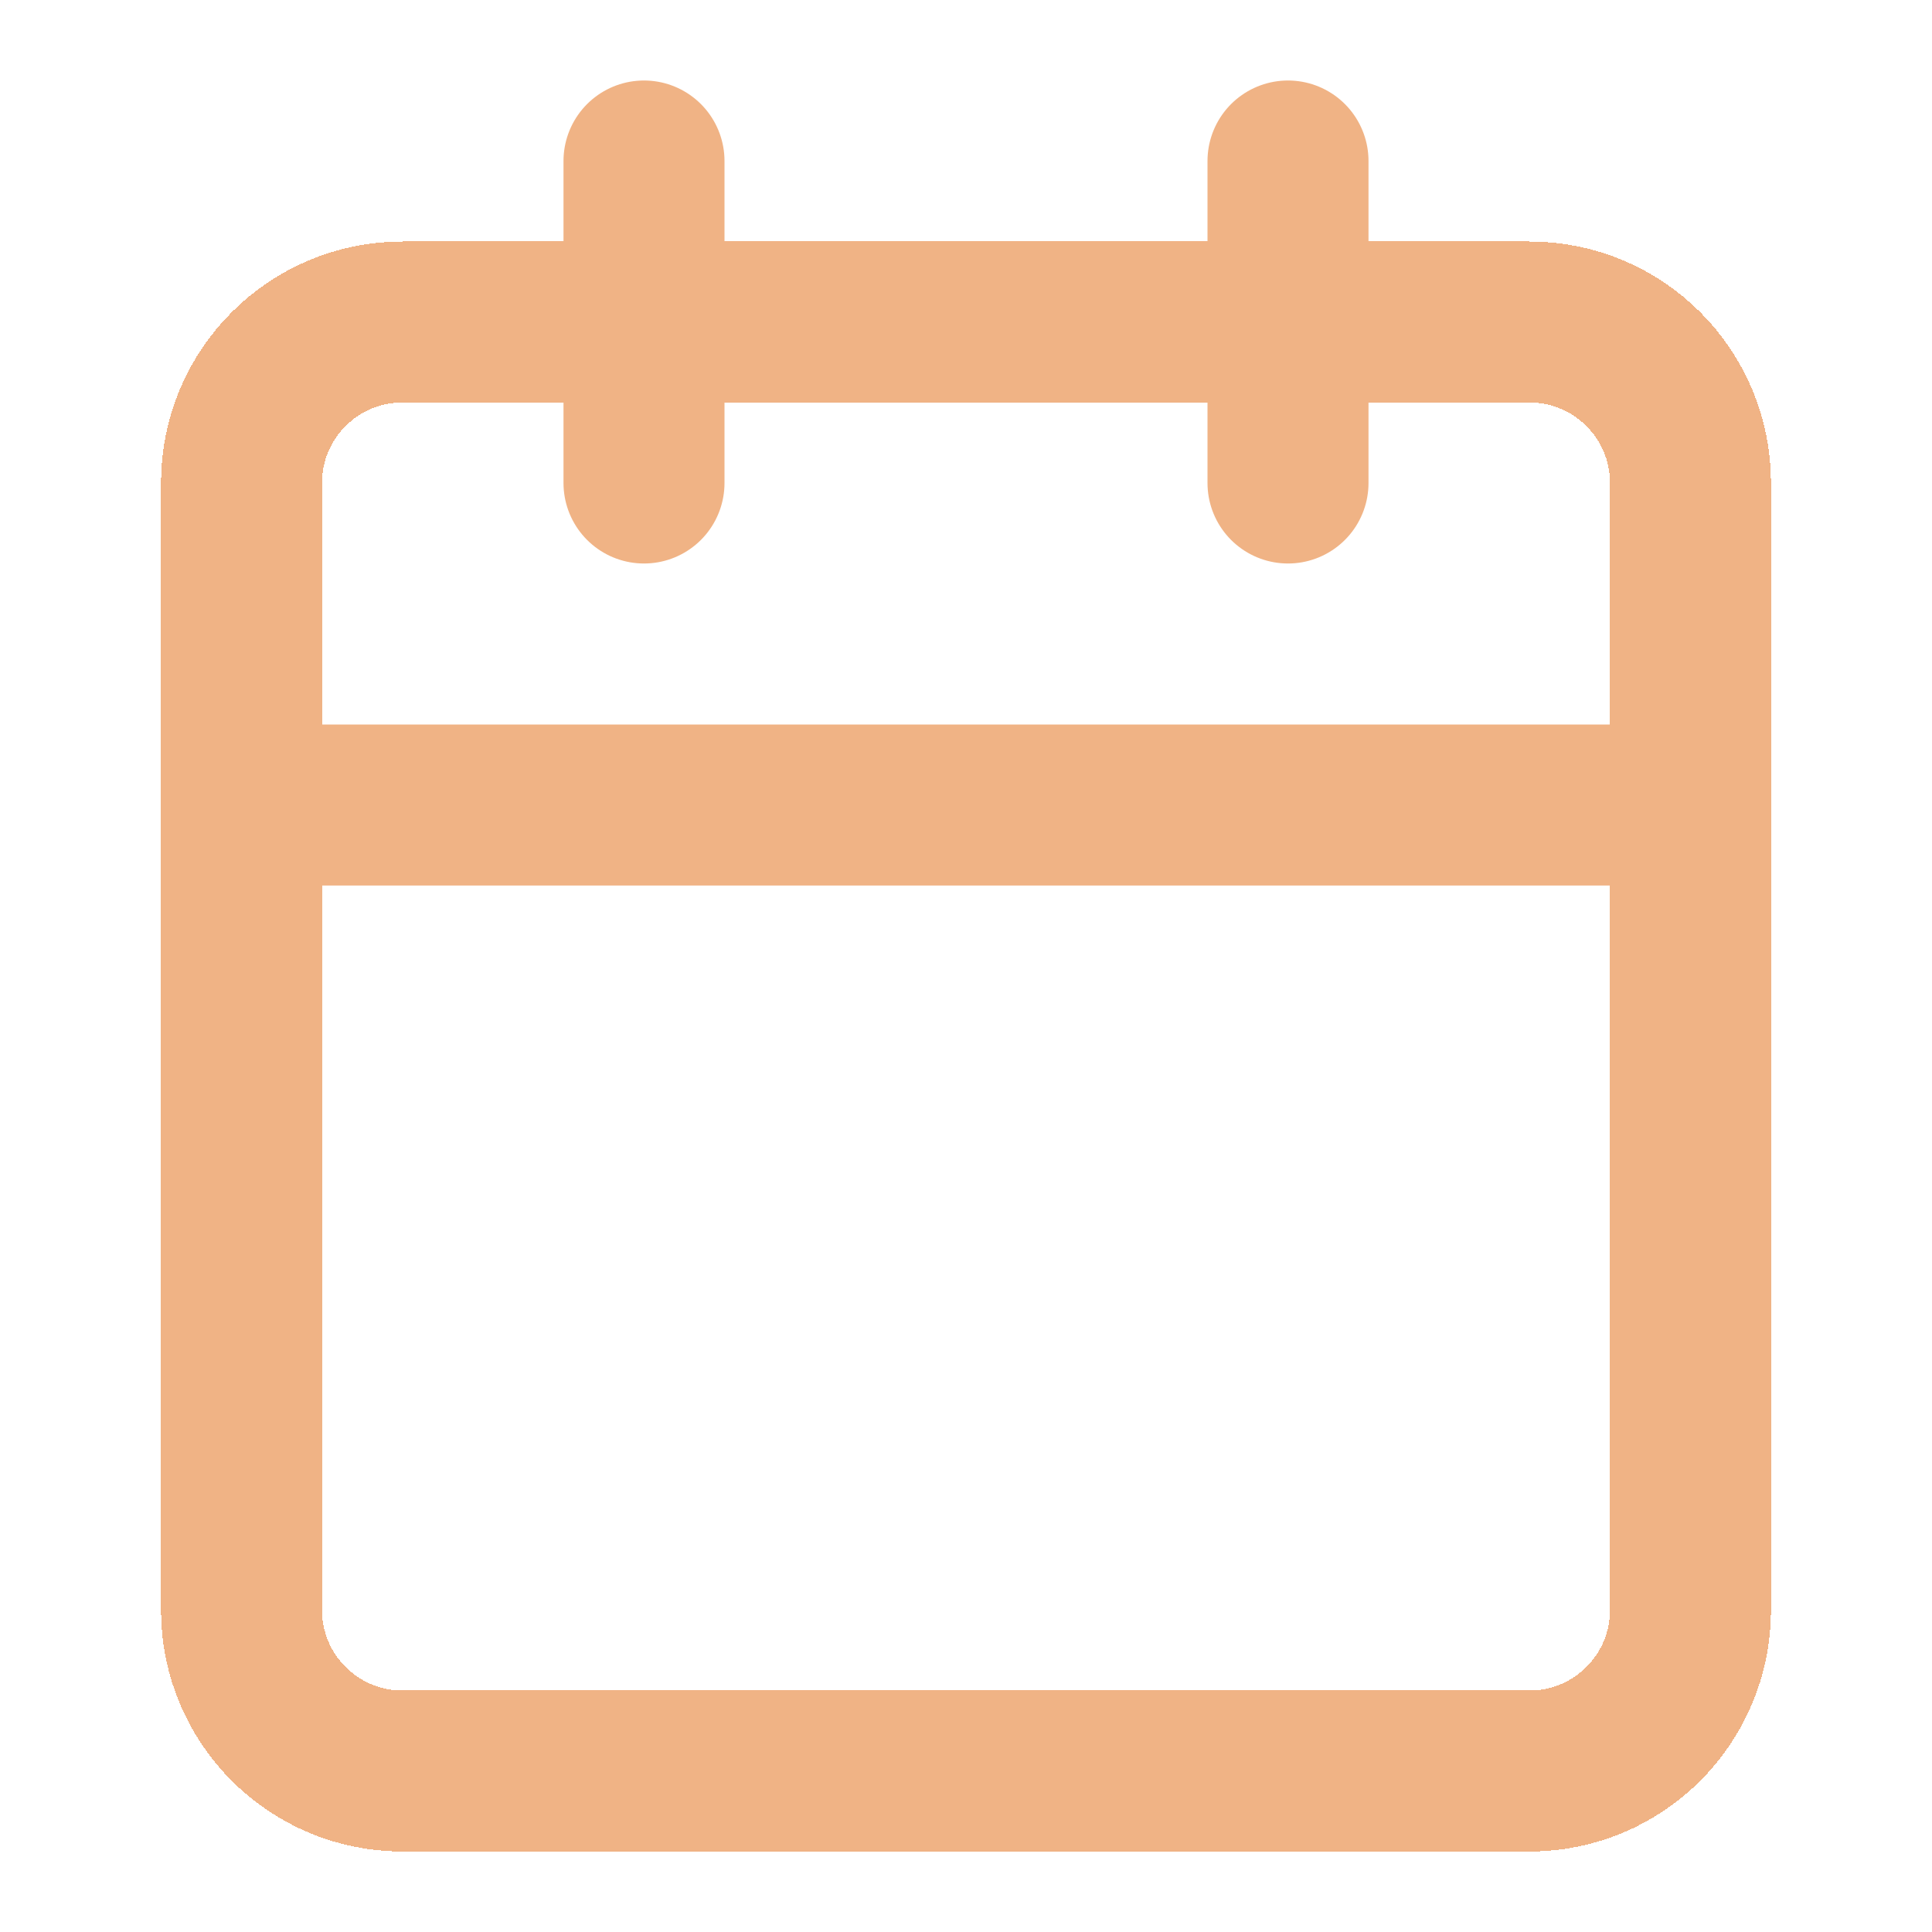 <svg width="24" height="24" viewBox="0 0 24 24" fill="none" xmlns="http://www.w3.org/2000/svg">
<g clip-path="url(#clip0_248_799)">
<g filter="url(#filter0_d_248_799)">
<path d="M19 4H5C3.895 4 3 4.895 3 6V20C3 21.105 3.895 22 5 22H19C20.105 22 21 21.105 21 20V6C21 4.895 20.105 4 19 4Z" stroke="#F0B385" stroke-width="2" stroke-linecap="round" stroke-linejoin="round" shape-rendering="crispEdges"/>
</g>
<g filter="url(#filter1_d_248_799)">
<path d="M16 2V6" stroke="#F0B385" stroke-width="2" stroke-linecap="round" stroke-linejoin="round"/>
</g>
<g filter="url(#filter2_d_248_799)">
<path d="M8 2V6" stroke="#F0B385" stroke-width="2" stroke-linecap="round" stroke-linejoin="round"/>
</g>
<g filter="url(#filter3_d_248_799)">
<path d="M3 10H21" stroke="#F0B385" stroke-width="2" stroke-linecap="round" stroke-linejoin="round"/>
</g>
</g>
<defs>
<filter id="filter0_d_248_799" x="-1" y="0" width="26" height="26" filterUnits="userSpaceOnUse" color-interpolation-filters="sRGB">
<feFlood flood-opacity="0" result="BackgroundImageFix"/>
<feColorMatrix in="SourceAlpha" type="matrix" values="0 0 0 0 0 0 0 0 0 0 0 0 0 0 0 0 0 0 127 0" result="hardAlpha"/>
<feOffset/>
<feGaussianBlur stdDeviation="1.5"/>
<feComposite in2="hardAlpha" operator="out"/>
<feColorMatrix type="matrix" values="0 0 0 0 0.988 0 0 0 0 0.858 0 0 0 0 0.761 0 0 0 0.5 0"/>
<feBlend mode="normal" in2="BackgroundImageFix" result="effect1_dropShadow_248_799"/>
<feBlend mode="normal" in="SourceGraphic" in2="effect1_dropShadow_248_799" result="shape"/>
</filter>
<filter id="filter1_d_248_799" x="12" y="-2" width="8" height="12" filterUnits="userSpaceOnUse" color-interpolation-filters="sRGB">
<feFlood flood-opacity="0" result="BackgroundImageFix"/>
<feColorMatrix in="SourceAlpha" type="matrix" values="0 0 0 0 0 0 0 0 0 0 0 0 0 0 0 0 0 0 127 0" result="hardAlpha"/>
<feOffset/>
<feGaussianBlur stdDeviation="1.5"/>
<feComposite in2="hardAlpha" operator="out"/>
<feColorMatrix type="matrix" values="0 0 0 0 0.988 0 0 0 0 0.858 0 0 0 0 0.761 0 0 0 0.5 0"/>
<feBlend mode="normal" in2="BackgroundImageFix" result="effect1_dropShadow_248_799"/>
<feBlend mode="normal" in="SourceGraphic" in2="effect1_dropShadow_248_799" result="shape"/>
</filter>
<filter id="filter2_d_248_799" x="4" y="-2" width="8" height="12" filterUnits="userSpaceOnUse" color-interpolation-filters="sRGB">
<feFlood flood-opacity="0" result="BackgroundImageFix"/>
<feColorMatrix in="SourceAlpha" type="matrix" values="0 0 0 0 0 0 0 0 0 0 0 0 0 0 0 0 0 0 127 0" result="hardAlpha"/>
<feOffset/>
<feGaussianBlur stdDeviation="1.5"/>
<feComposite in2="hardAlpha" operator="out"/>
<feColorMatrix type="matrix" values="0 0 0 0 0.988 0 0 0 0 0.858 0 0 0 0 0.761 0 0 0 0.5 0"/>
<feBlend mode="normal" in2="BackgroundImageFix" result="effect1_dropShadow_248_799"/>
<feBlend mode="normal" in="SourceGraphic" in2="effect1_dropShadow_248_799" result="shape"/>
</filter>
<filter id="filter3_d_248_799" x="-1" y="6" width="26" height="8" filterUnits="userSpaceOnUse" color-interpolation-filters="sRGB">
<feFlood flood-opacity="0" result="BackgroundImageFix"/>
<feColorMatrix in="SourceAlpha" type="matrix" values="0 0 0 0 0 0 0 0 0 0 0 0 0 0 0 0 0 0 127 0" result="hardAlpha"/>
<feOffset/>
<feGaussianBlur stdDeviation="1.5"/>
<feComposite in2="hardAlpha" operator="out"/>
<feColorMatrix type="matrix" values="0 0 0 0 0.988 0 0 0 0 0.858 0 0 0 0 0.761 0 0 0 0.5 0"/>
<feBlend mode="normal" in2="BackgroundImageFix" result="effect1_dropShadow_248_799"/>
<feBlend mode="normal" in="SourceGraphic" in2="effect1_dropShadow_248_799" result="shape"/>
</filter>
<clipPath id="clip0_248_799">
<rect width="24" height="24" fill="white"/>
</clipPath>
</defs>
</svg>

